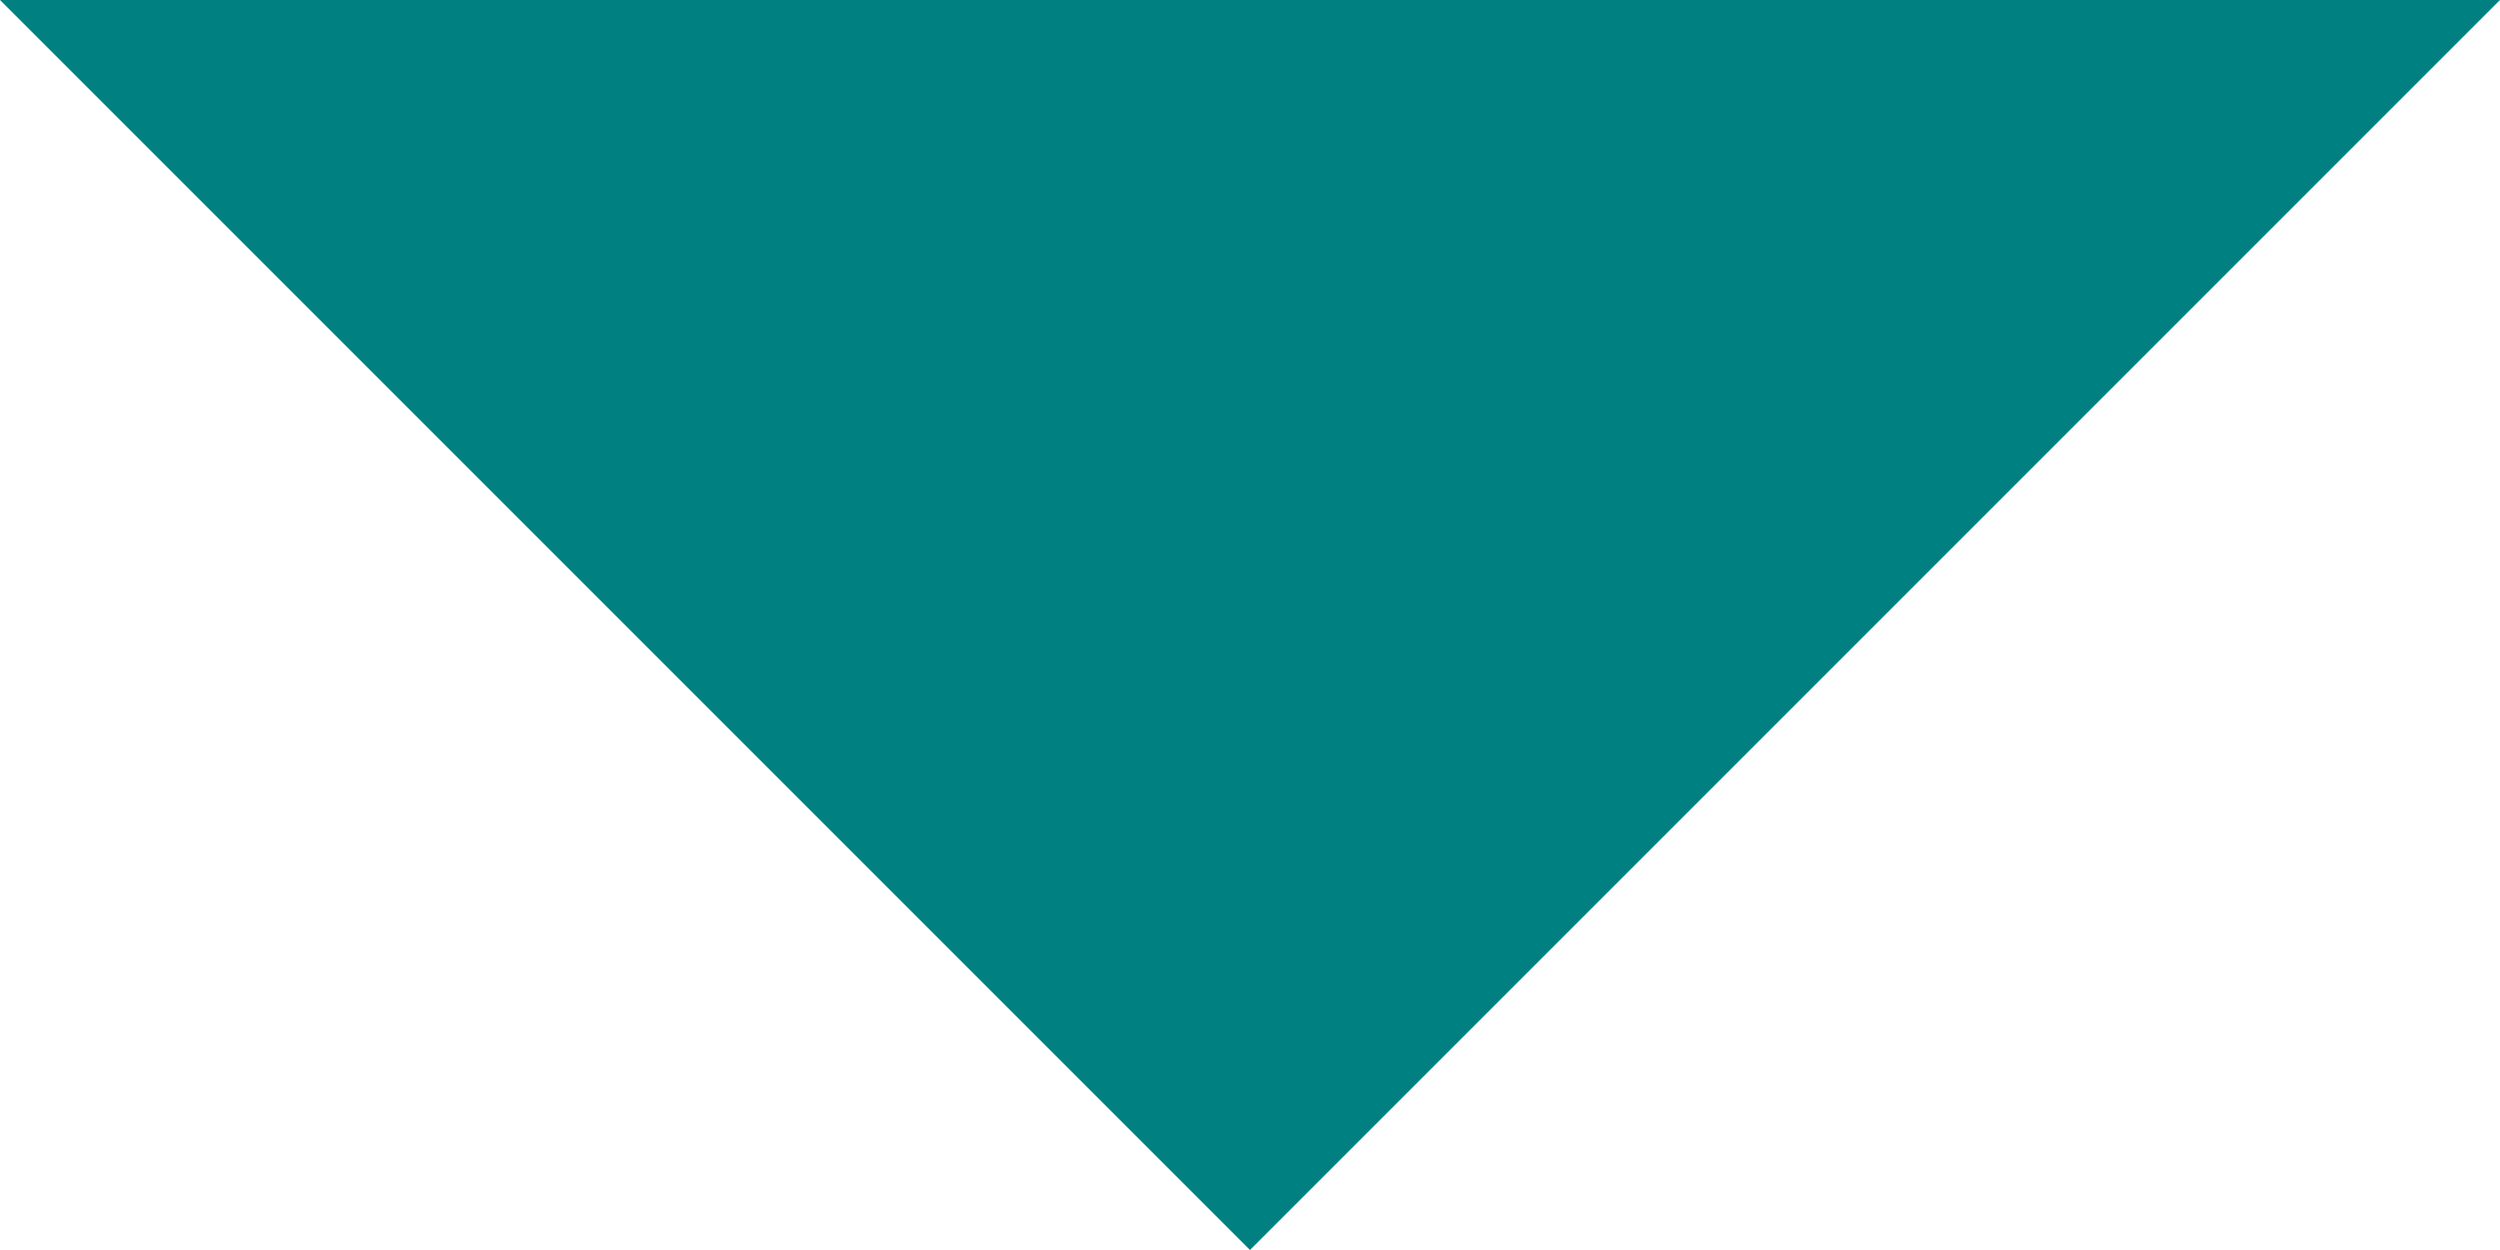 <?xml version="1.0" encoding="UTF-8"?><svg version="1.1" width="10px" height="5px" viewBox="0 0 10.0 5.0" xmlns="http://www.w3.org/2000/svg" xmlns:xlink="http://www.w3.org/1999/xlink"><defs><clipPath id="i0"><path d="M1920,0 L1920,3100 L0,3100 L0,0 L1920,0 Z"></path></clipPath><clipPath id="i1"><path d="M10,0 L5,5 L0,0 L10,0 Z"></path></clipPath></defs><g transform="translate(-590.0 -1330.0)"><g clip-path="url(#i0)"><g transform="translate(590.0 1330.0)"><g clip-path="url(#i1)"><polygon points="0,0 10,0 10,5 0,5 0,0" stroke="none" fill="#008080"></polygon></g></g></g></g></svg>